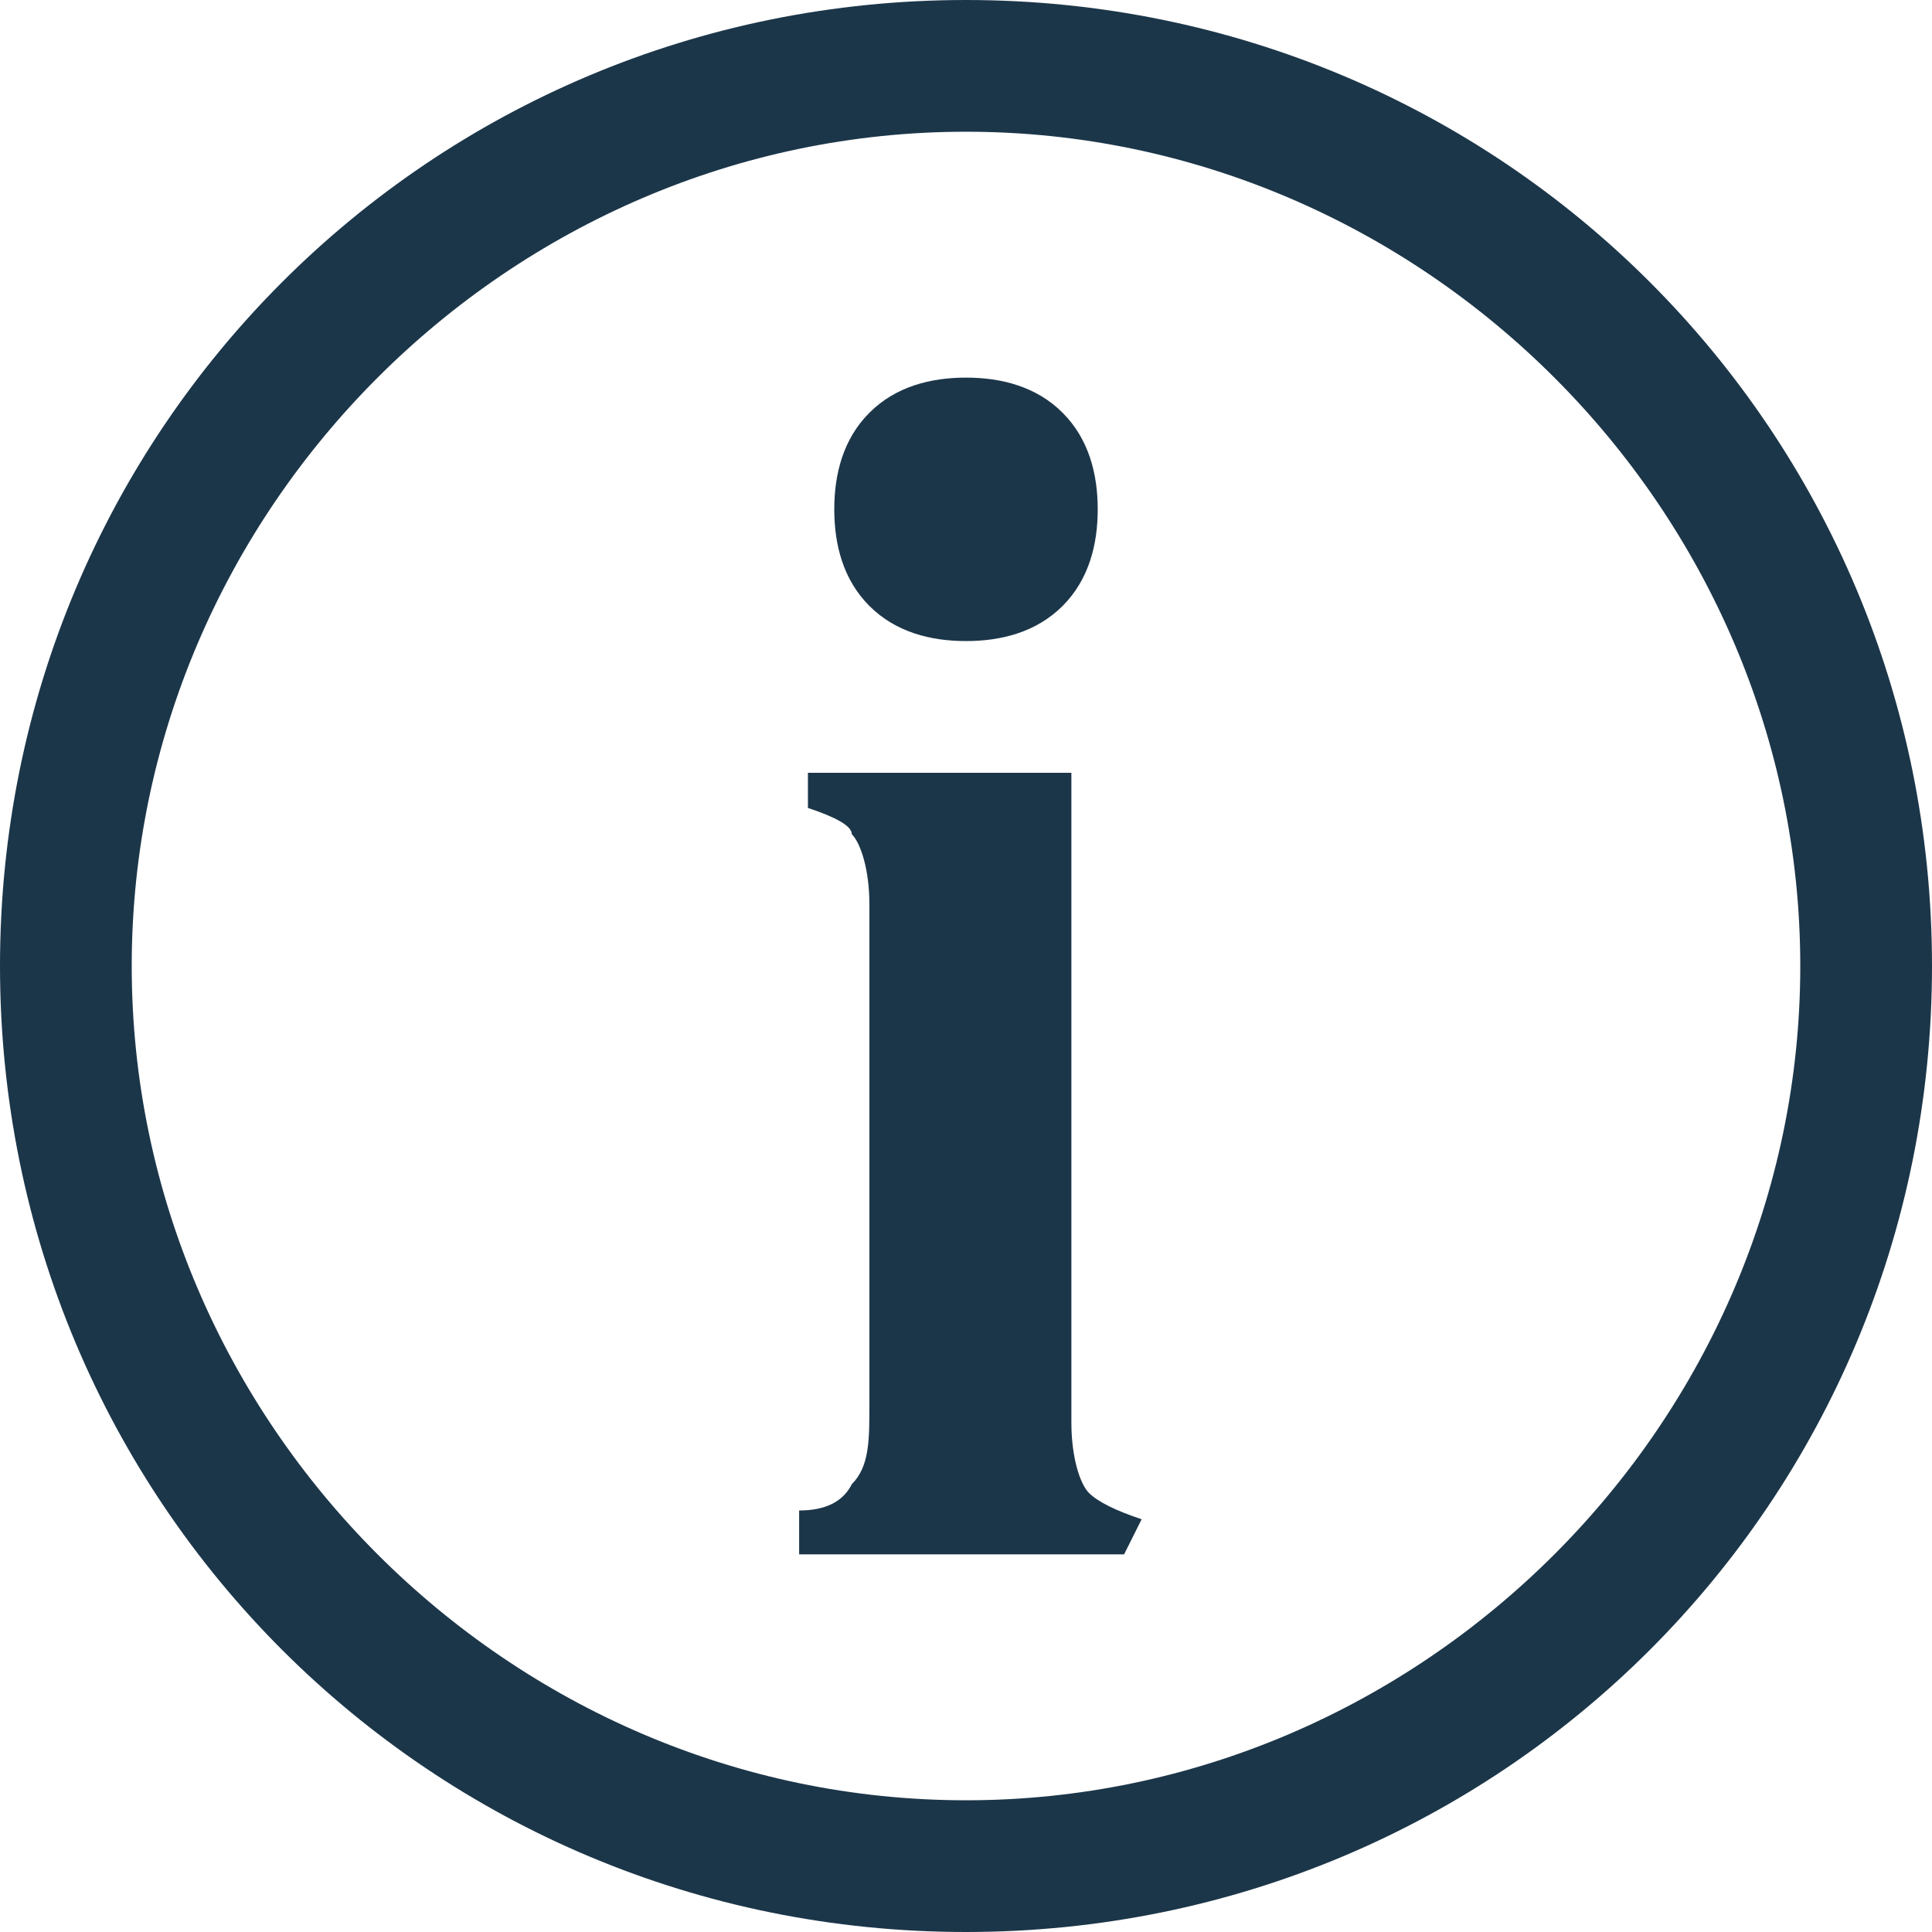 <svg id="Layer_1" xmlns="http://www.w3.org/2000/svg" viewBox="0 0 22 22"><style>.st0{fill:#1c3649}</style><path class="st0" d="M11 1.5c5.2 0 9.5 4.3 9.5 9.5s-4.3 9.5-9.5 9.5-9.5-4.3-9.5-9.5S5.8 1.5 11 1.5M11 0C4.9 0 0 4.9 0 11s4.9 11 11 11 11-4.9 11-11S17.1 0 11 0z"/><path class="st0" d="M9.9 4.7c.3-.3.7-.4 1.1-.4s.8.1 1.1.4c.3.3.4.7.4 1.1 0 .4-.1.8-.4 1.1-.3.3-.7.4-1.1.4-.4 0-.8-.1-1.1-.4-.3-.3-.4-.7-.4-1.1 0-.4.1-.8.4-1.1zM12.8 17.7H9.1v-.5c.3 0 .5-.1.6-.3.2-.2.2-.5.2-.9v-5.7c0-.4-.1-.7-.2-.8 0-.1-.2-.2-.5-.3v-.4h3v7.4c0 .4.1.7.2.8.1.1.3.2.6.3l-.2.4z"/></svg>